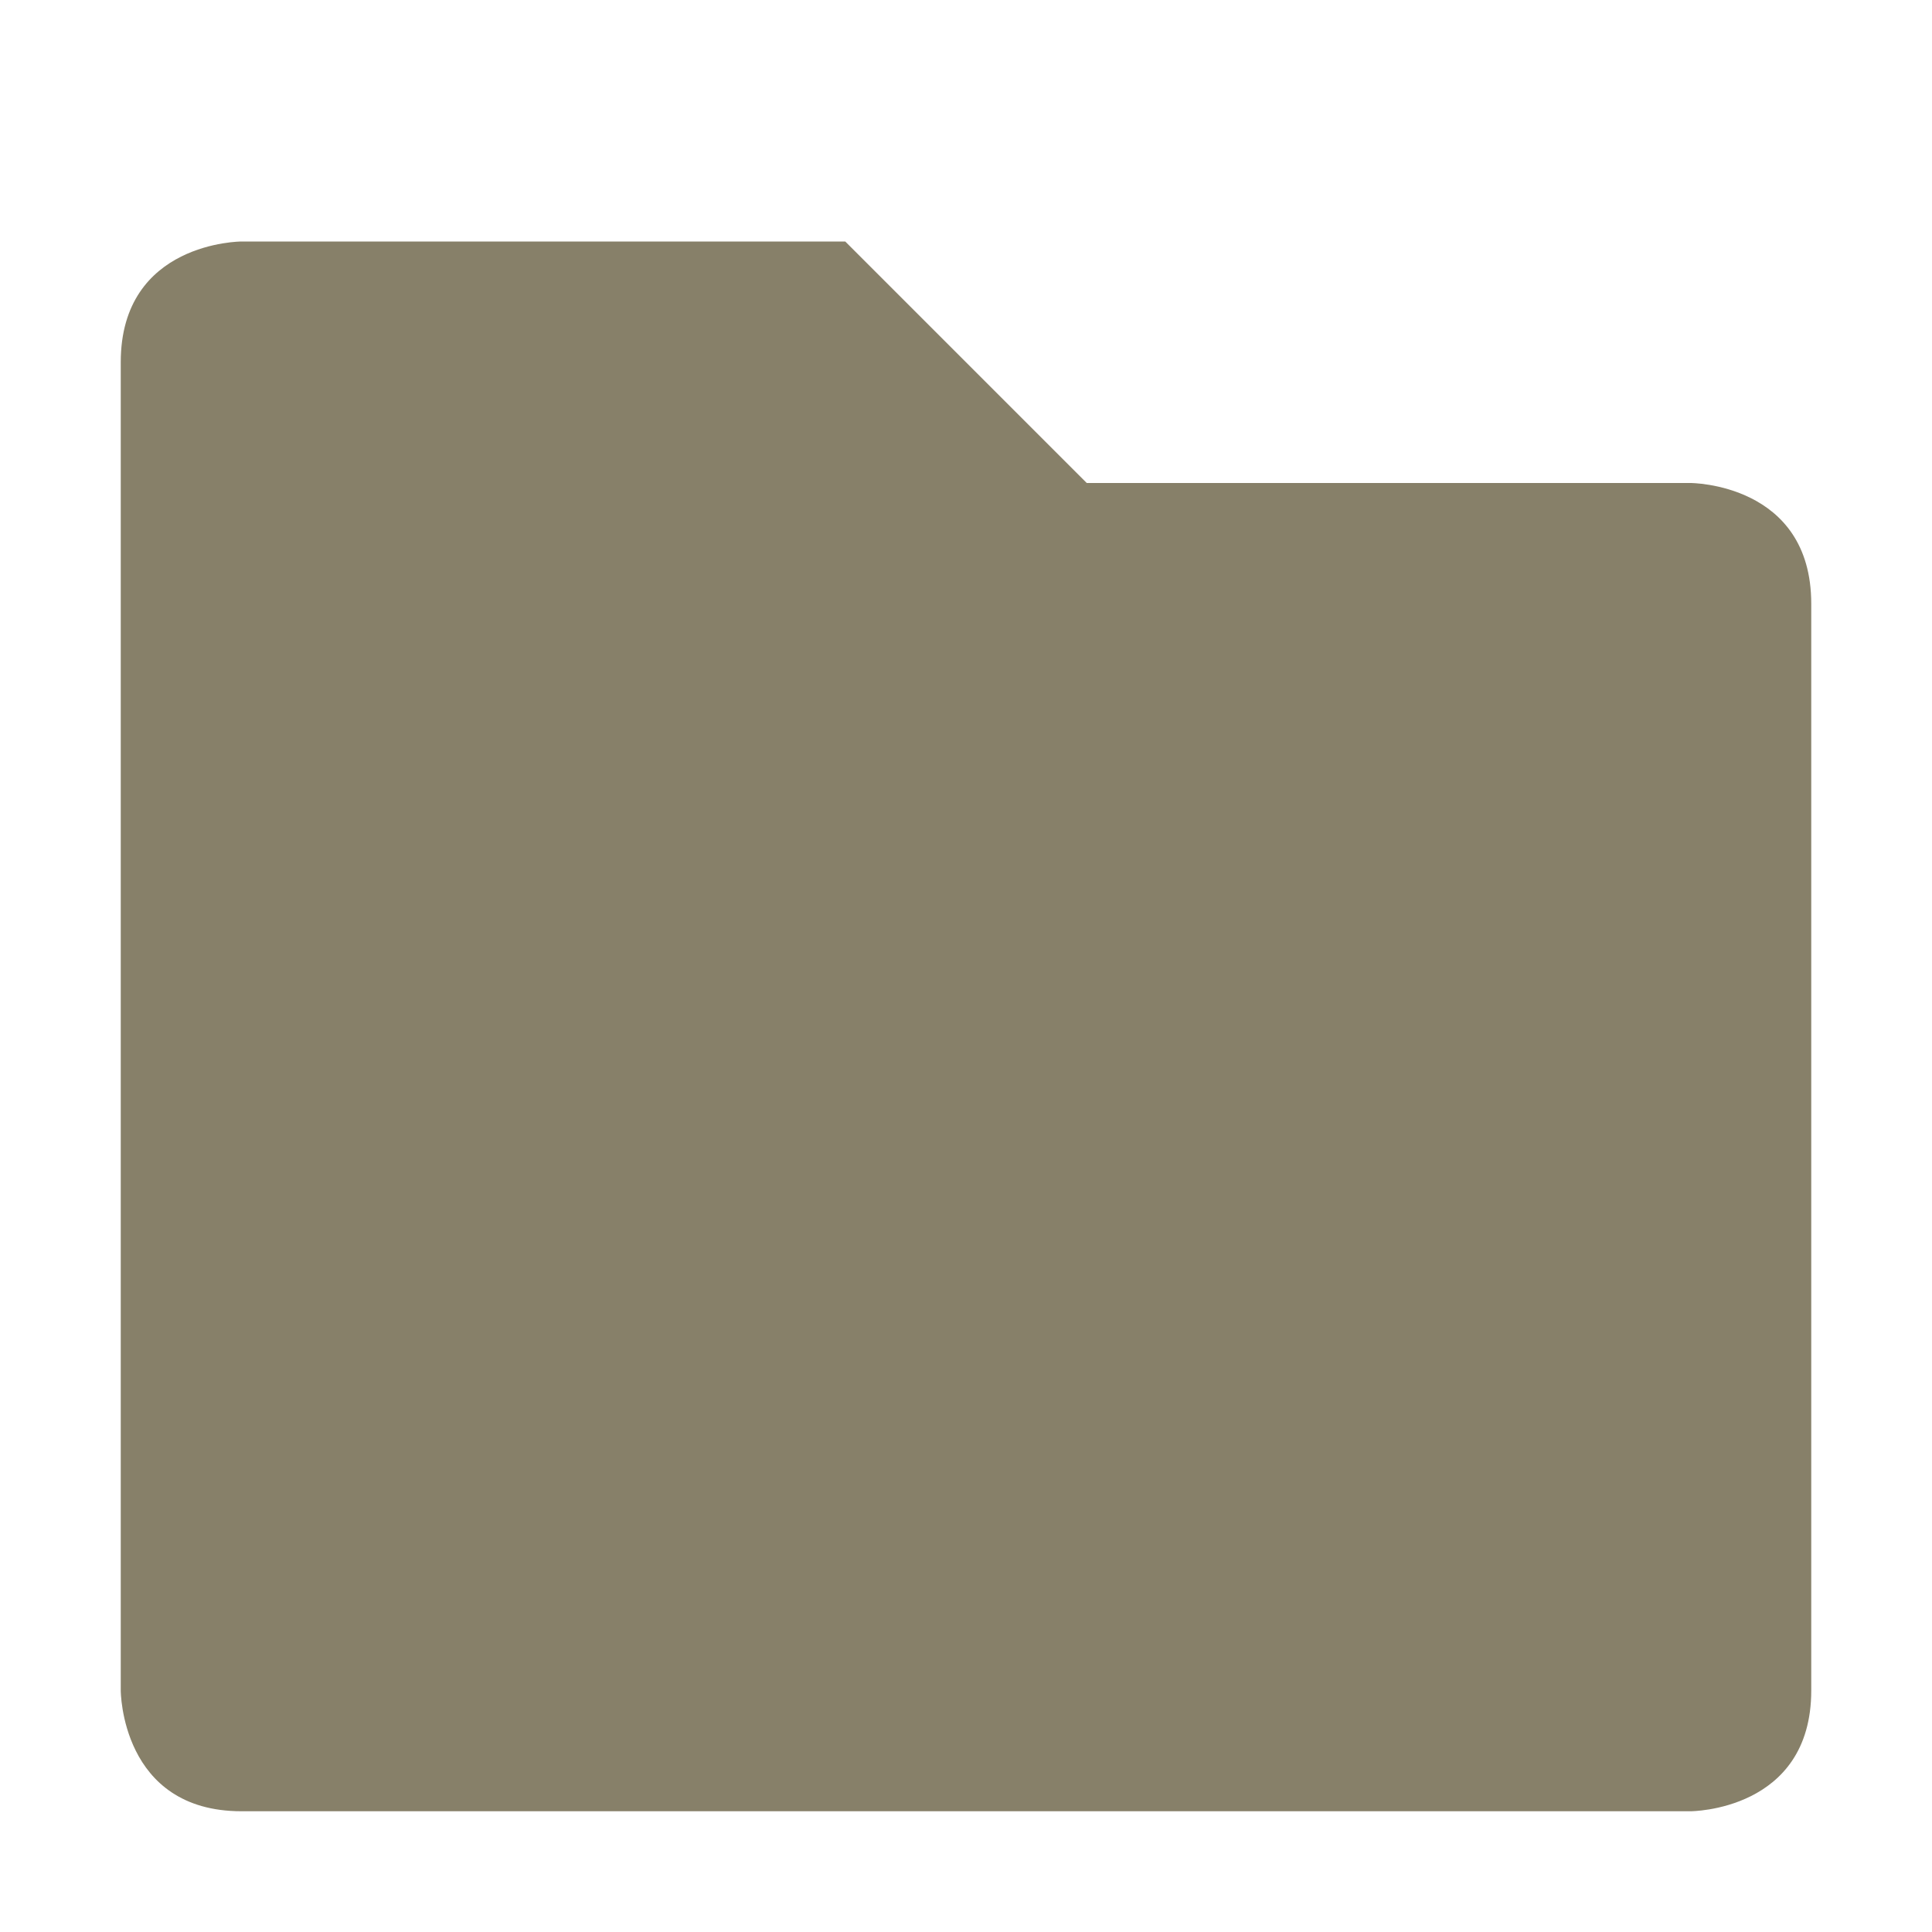 <svg xmlns="http://www.w3.org/2000/svg" width="16" height="16" version="1.1">
 <path style="fill:#878069" d="M 1,3 V 14 C 1,14 1,15 2,15 H 14 C 14,15 15,15 15,14 V 5 C 15,4 14,4 14,4 H 9 L 7,2 H 2 C 2,2 1,2 1,3 Z"/>
</svg>
